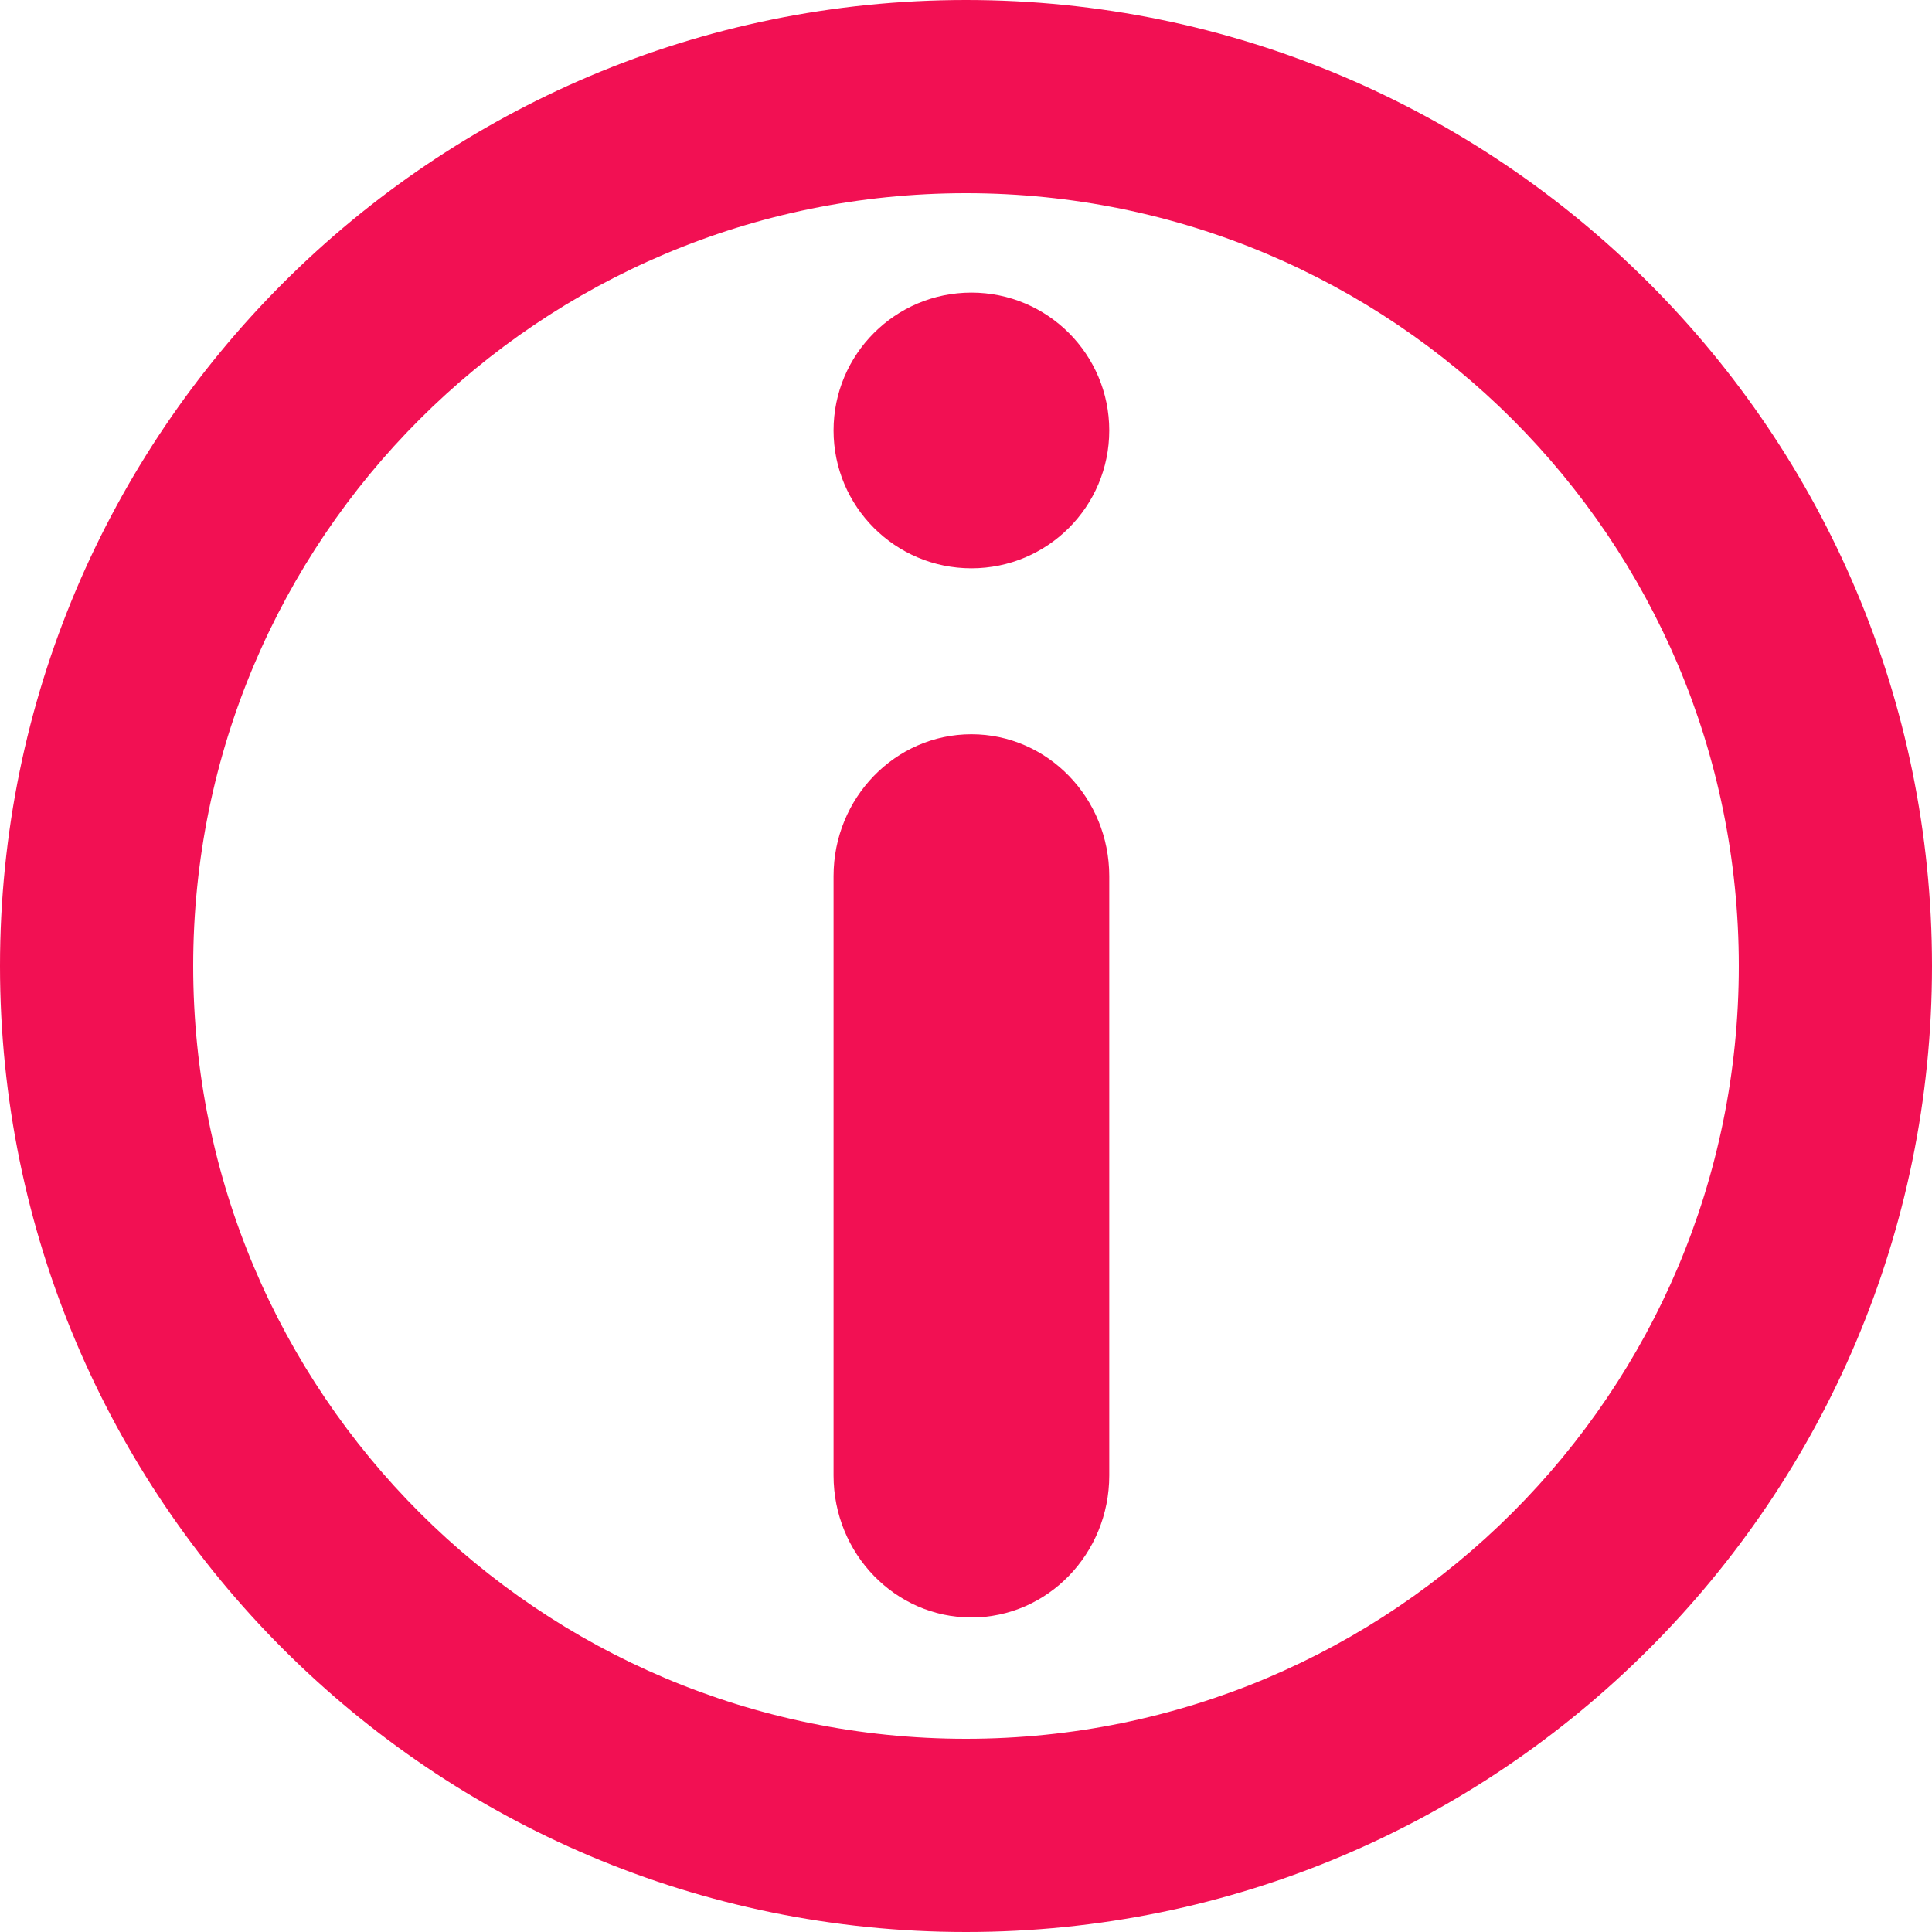 <svg xmlns="http://www.w3.org/2000/svg" width="20" height="20" viewBox="0 0 20 20">
  <g fill="none" fill-rule="evenodd" transform="translate(-2 -2)">
    <path fill="#F21053" fill-rule="nonzero" d="M12,2 C6.48,2 2,6.48 2,12 C2,17.52 6.48,22 12,22 C17.52,22 22,17.52 22,12 C22,6.48 17.52,2 12,2 Z M12,20 C7.58,20 4,16.42 4,12 C4,7.58 7.58,4 12,4 C16.42,4 20,7.58 20,12 C20,16.42 16.42,20 12,20 Z"/>
    <g fill="#F21053" fill-rule="nonzero" transform="translate(10.286 5.029)">
      <path d="M1.77,4.571 C0.982,4.571 0.343,5.23 0.343,6.041 L0.343,12.245 C0.343,13.056 0.982,13.714 1.77,13.714 C2.558,13.714 3.197,13.056 3.197,12.245 L3.197,6.041 C3.197,5.23 2.558,4.571 1.77,4.571 Z" transform="matrix(1 0 0 -1 0 18.286)"/>
      <circle cx="1.77" cy="1.427" r="1.427" transform="matrix(1 0 0 -1 0 2.854)"/>
    </g>
    <polygon points="0 0 24 0 24 24 0 24"/>
  </g>
</svg>
